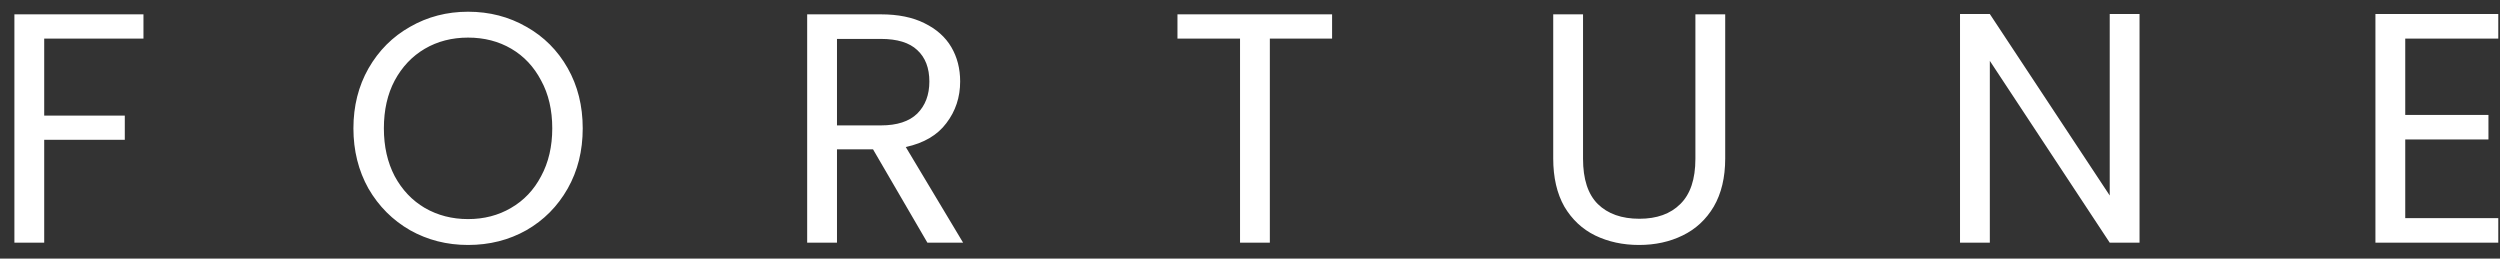 <svg width="145" height="15" viewBox="0 0 145 15" fill="none" xmlns="http://www.w3.org/2000/svg">
<rect x="0" y="0" width="145" height="15" fill="#333333" stroke="none"/>
<path d="M8.321 0.832V2.238H2.564V6.703H7.238V8.109H2.564V14.075H0.835V0.832H8.321ZM27.148 14.208C25.92 14.208 24.799 13.923 23.785 13.353C22.772 12.771 21.968 11.966 21.372 10.94C20.79 9.902 20.498 8.736 20.498 7.444C20.498 6.152 20.79 4.993 21.372 3.967C21.968 2.929 22.772 2.124 23.785 1.554C24.799 0.972 25.92 0.68 27.148 0.68C28.39 0.68 29.517 0.972 30.53 1.554C31.544 2.124 32.342 2.922 32.924 3.948C33.507 4.974 33.798 6.14 33.798 7.444C33.798 8.749 33.507 9.914 32.924 10.94C32.342 11.966 31.544 12.771 30.53 13.353C29.517 13.923 28.39 14.208 27.148 14.208ZM27.148 12.707C28.073 12.707 28.903 12.492 29.637 12.061C30.385 11.63 30.967 11.016 31.385 10.218C31.816 9.42 32.031 8.496 32.031 7.444C32.031 6.38 31.816 5.456 31.385 4.67C30.967 3.872 30.391 3.258 29.656 2.827C28.922 2.397 28.086 2.181 27.148 2.181C26.211 2.181 25.375 2.397 24.64 2.827C23.906 3.258 23.323 3.872 22.892 4.67C22.474 5.456 22.265 6.38 22.265 7.444C22.265 8.496 22.474 9.42 22.892 10.218C23.323 11.016 23.906 11.63 24.64 12.061C25.388 12.492 26.224 12.707 27.148 12.707ZM53.789 14.075L50.635 8.66H48.545V14.075H46.816V0.832H51.091C52.092 0.832 52.934 1.003 53.618 1.345C54.315 1.687 54.834 2.15 55.176 2.732C55.518 3.315 55.689 3.98 55.689 4.727C55.689 5.639 55.423 6.444 54.891 7.14C54.372 7.837 53.586 8.299 52.535 8.527L55.86 14.075H53.789ZM48.545 7.273H51.091C52.028 7.273 52.731 7.045 53.2 6.589C53.669 6.121 53.903 5.5 53.903 4.727C53.903 3.942 53.669 3.334 53.2 2.903C52.744 2.473 52.041 2.257 51.091 2.257H48.545V7.273ZM77.261 0.832V2.238H73.651V14.075H71.922V2.238H68.293V0.832H77.261ZM91.816 0.832V9.211C91.816 10.389 92.101 11.263 92.671 11.833C93.253 12.403 94.058 12.688 95.084 12.688C96.097 12.688 96.889 12.403 97.459 11.833C98.041 11.263 98.333 10.389 98.333 9.211V0.832H100.062V9.192C100.062 10.294 99.84 11.225 99.397 11.985C98.953 12.732 98.352 13.29 97.592 13.657C96.844 14.024 96.002 14.208 95.065 14.208C94.127 14.208 93.279 14.024 92.519 13.657C91.771 13.29 91.176 12.732 90.733 11.985C90.302 11.225 90.087 10.294 90.087 9.192V0.832H91.816ZM124.093 14.075H122.364L115.41 3.53V14.075H113.681V0.813H115.41L122.364 11.339V0.813H124.093V14.075ZM139.504 2.238V6.665H144.33V8.09H139.504V12.65H144.9V14.075H137.775V0.813H144.9V2.238H139.504Z" fill="white"/>
</svg>
